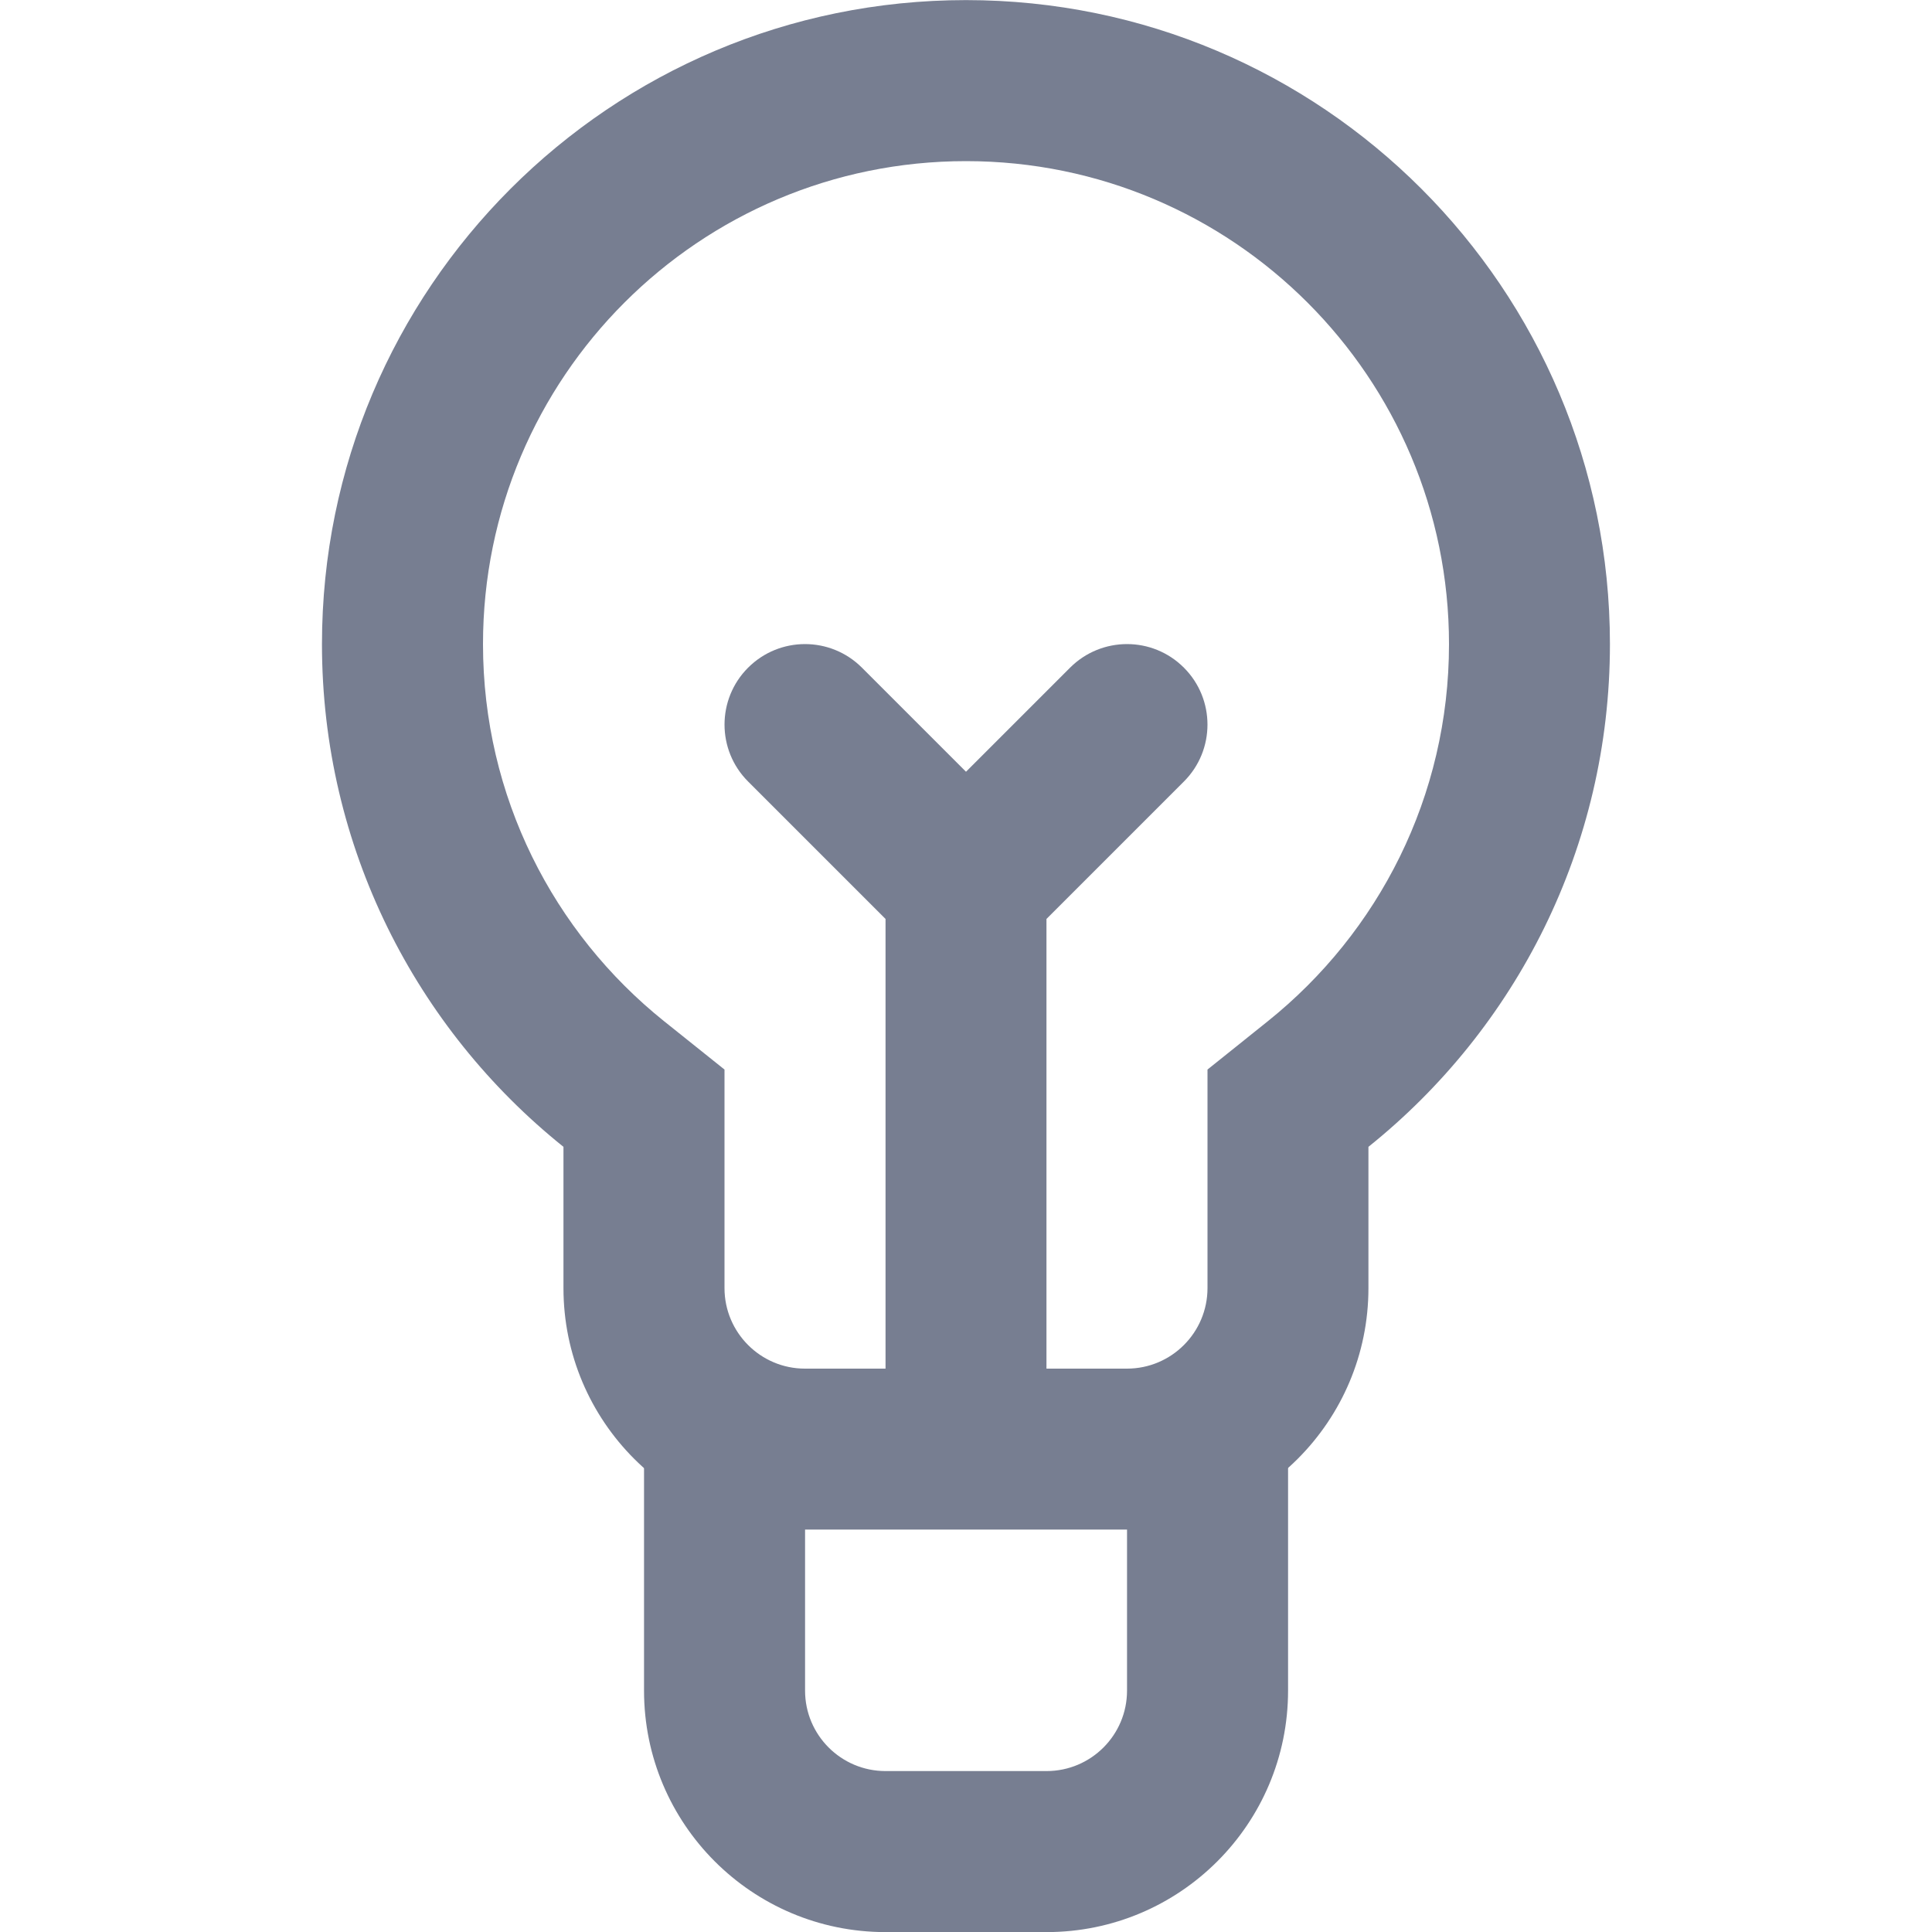 <svg width="20" height="20" viewBox="0 0 20 20" fill="none" xmlns="http://www.w3.org/2000/svg">
<g clip-path="url(#clip0_1_68957)">
<path fill-rule="evenodd" clip-rule="evenodd" d="M8.334 15.001V17.501C8.334 17.961 8.707 18.334 9.167 18.334H10.834C11.294 18.334 11.667 17.961 11.667 17.501V15.001H13.334V17.501C13.334 18.882 12.214 20.001 10.834 20.001H9.167C7.786 20.001 6.667 18.882 6.667 17.501V15.001H8.334Z" fill="#777E91"/>
<path fill-rule="evenodd" clip-rule="evenodd" d="M12.5 11.072L13.124 10.572C14.27 9.653 15 8.246 15 6.668C15 3.906 12.761 1.668 10 1.668C7.238 1.668 5 3.906 5 6.668C5 8.246 5.729 9.653 6.875 10.572L7.5 11.072V13.334C7.5 13.794 7.873 14.168 8.333 14.168H11.666C12.127 14.168 12.5 13.794 12.5 13.334V11.072ZM14.166 11.872V13.334C14.166 14.715 13.047 15.834 11.666 15.834H8.333C6.952 15.834 5.833 14.715 5.833 13.334V11.872C4.309 10.65 3.333 8.773 3.333 6.668C3.333 2.986 6.318 0.001 10 0.001C13.682 0.001 16.666 2.986 16.666 6.668C16.666 8.773 15.69 10.65 14.166 11.872Z" fill="#777E91"/>
<path d="M8.923 6.912C8.597 6.586 8.07 6.586 7.744 6.912C7.419 7.237 7.419 7.765 7.744 8.09L9.167 9.513V14.168H10.833V9.513L12.256 8.09C12.581 7.765 12.581 7.237 12.256 6.912C11.931 6.586 11.403 6.586 11.077 6.912L10 7.989L8.923 6.912Z" fill="#777E91"/>
</g>
<defs>
<clipPath id="clip0_1_68957">
<rect width="20" height="20" fill="white" transform="translate(0 0.001)"/>
</clipPath>
</defs>
</svg>

